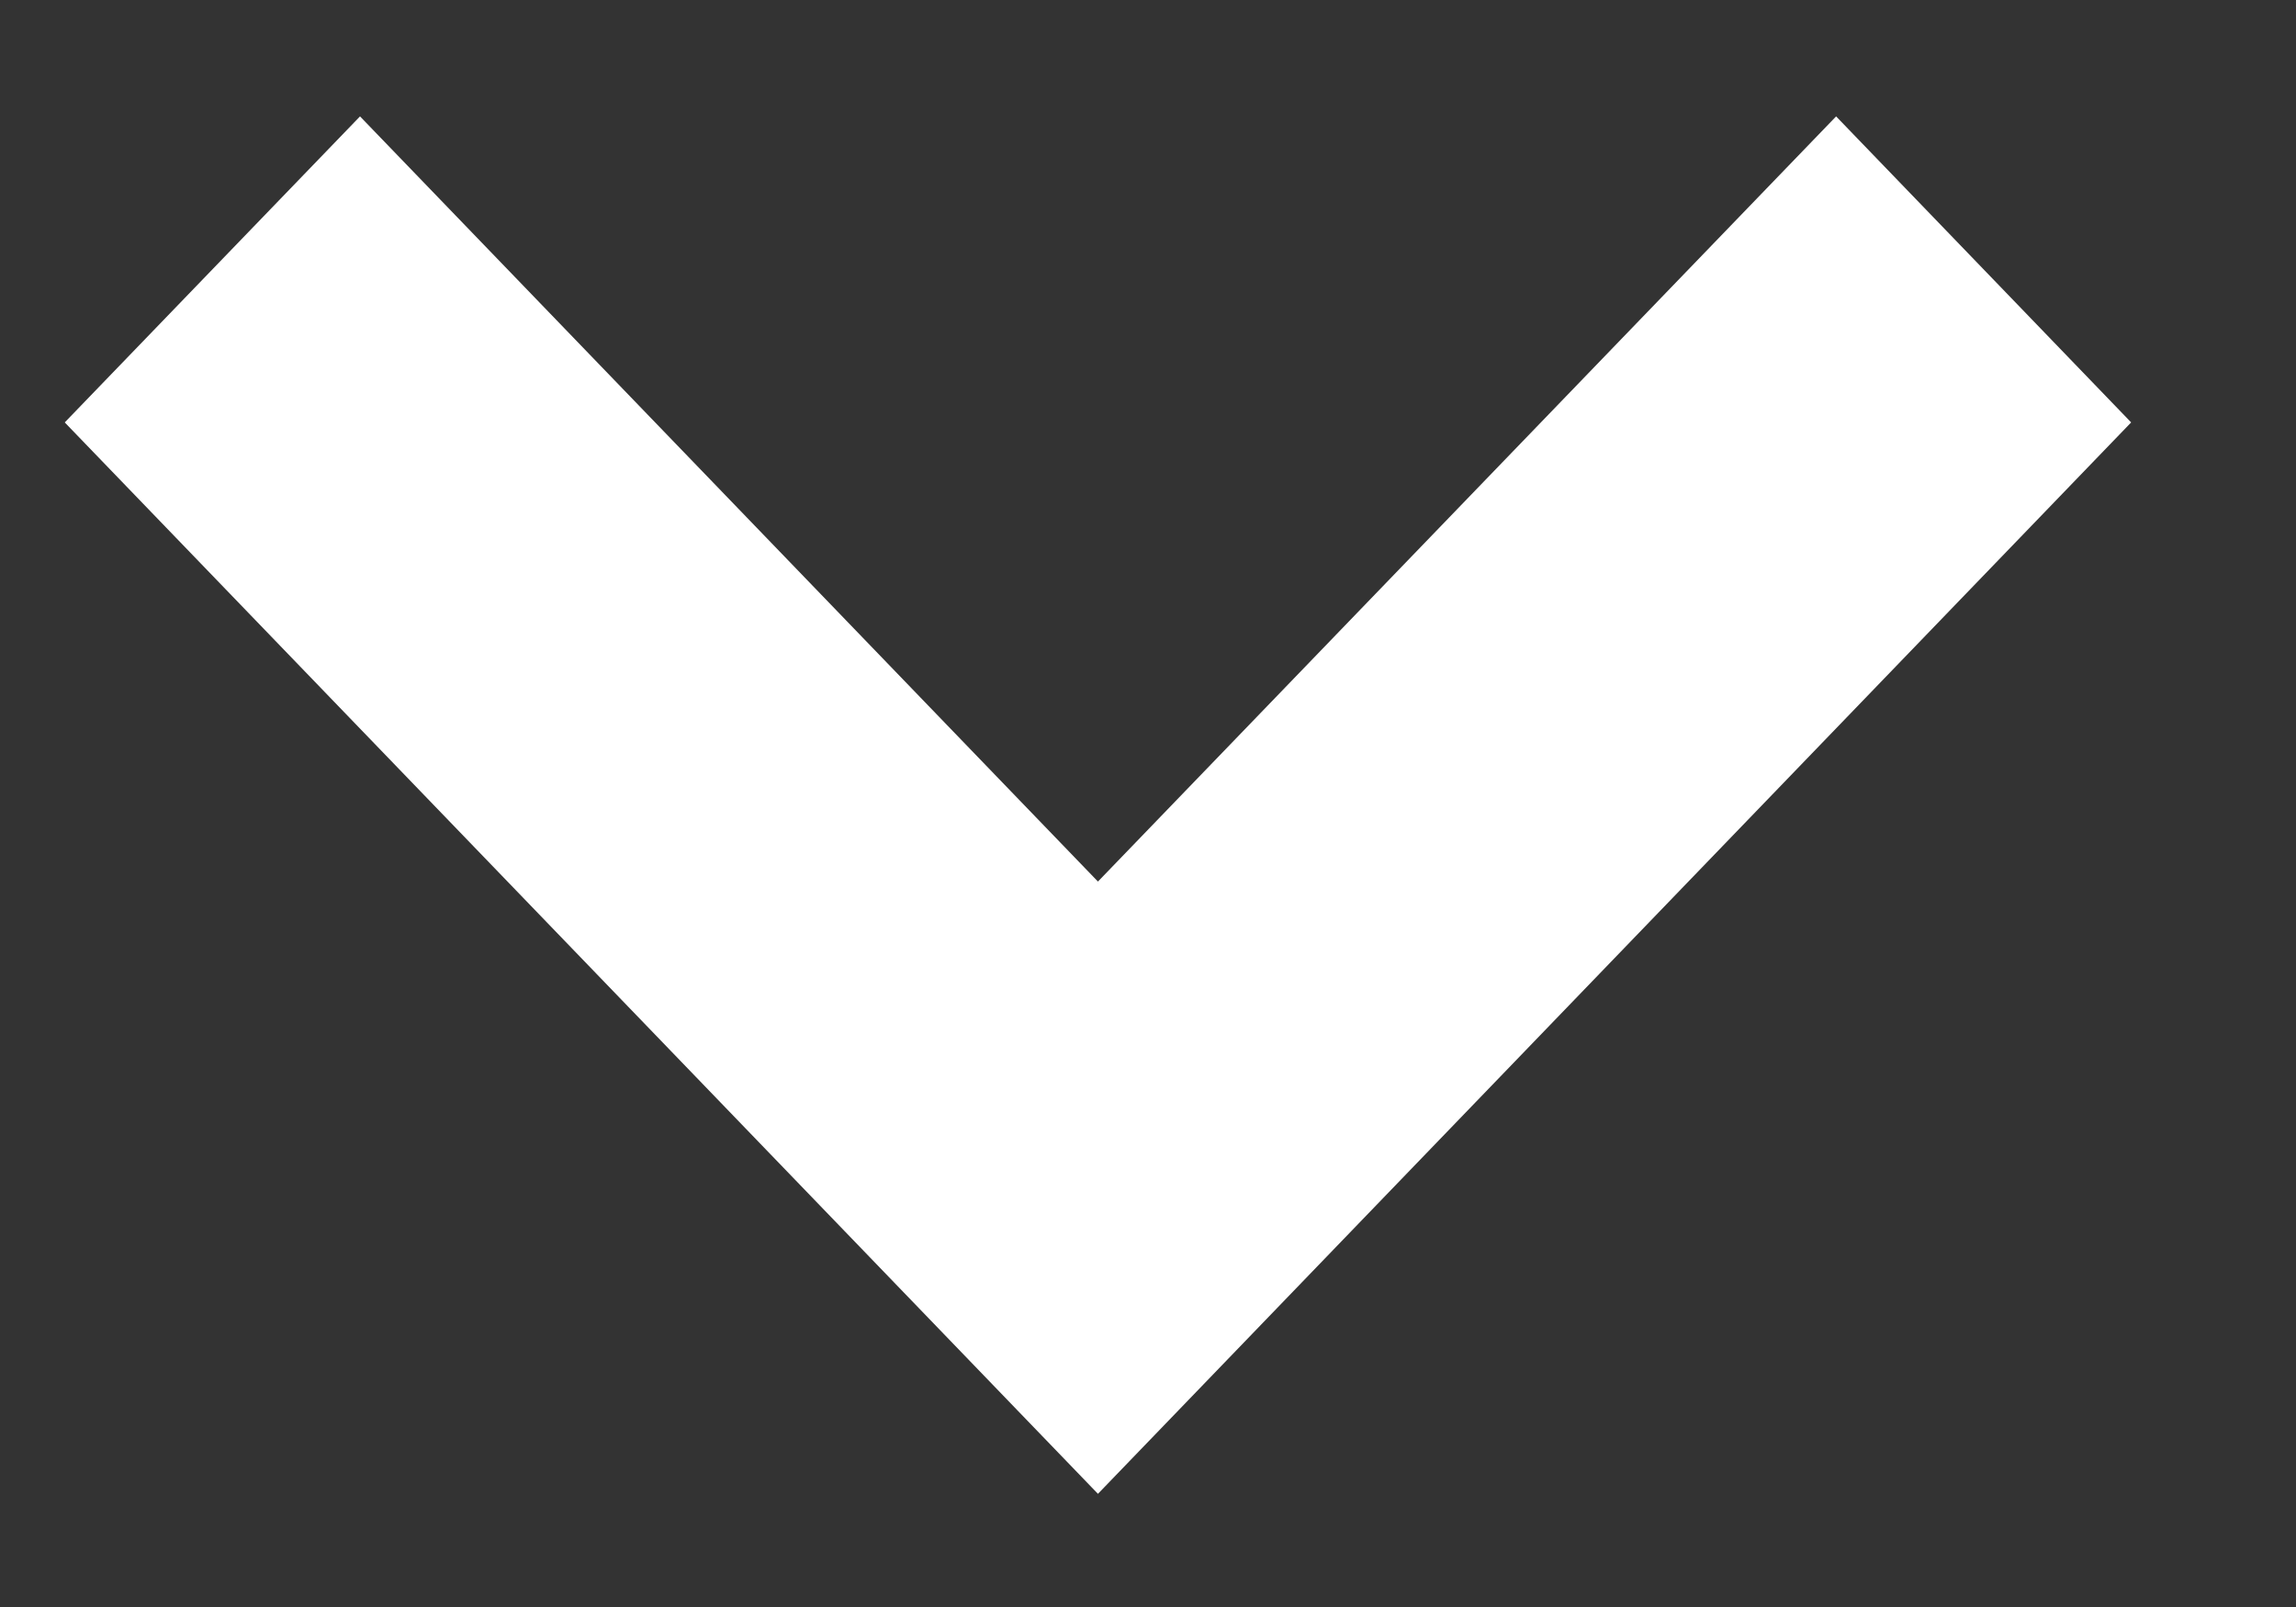 <svg width="10" height="7" viewBox="0 0 10 7" fill="none" xmlns="http://www.w3.org/2000/svg">
<rect x="0" y="0" width="10" height="7" fill="#333333" stroke="none"/>
<path fill-rule="evenodd" clip-rule="evenodd" d="M4.782 6.507L0.282 1.84L1.568 0.507L4.782 3.84L7.997 0.507L9.282 1.84L4.782 6.507Z" fill="white"/>
</svg>
